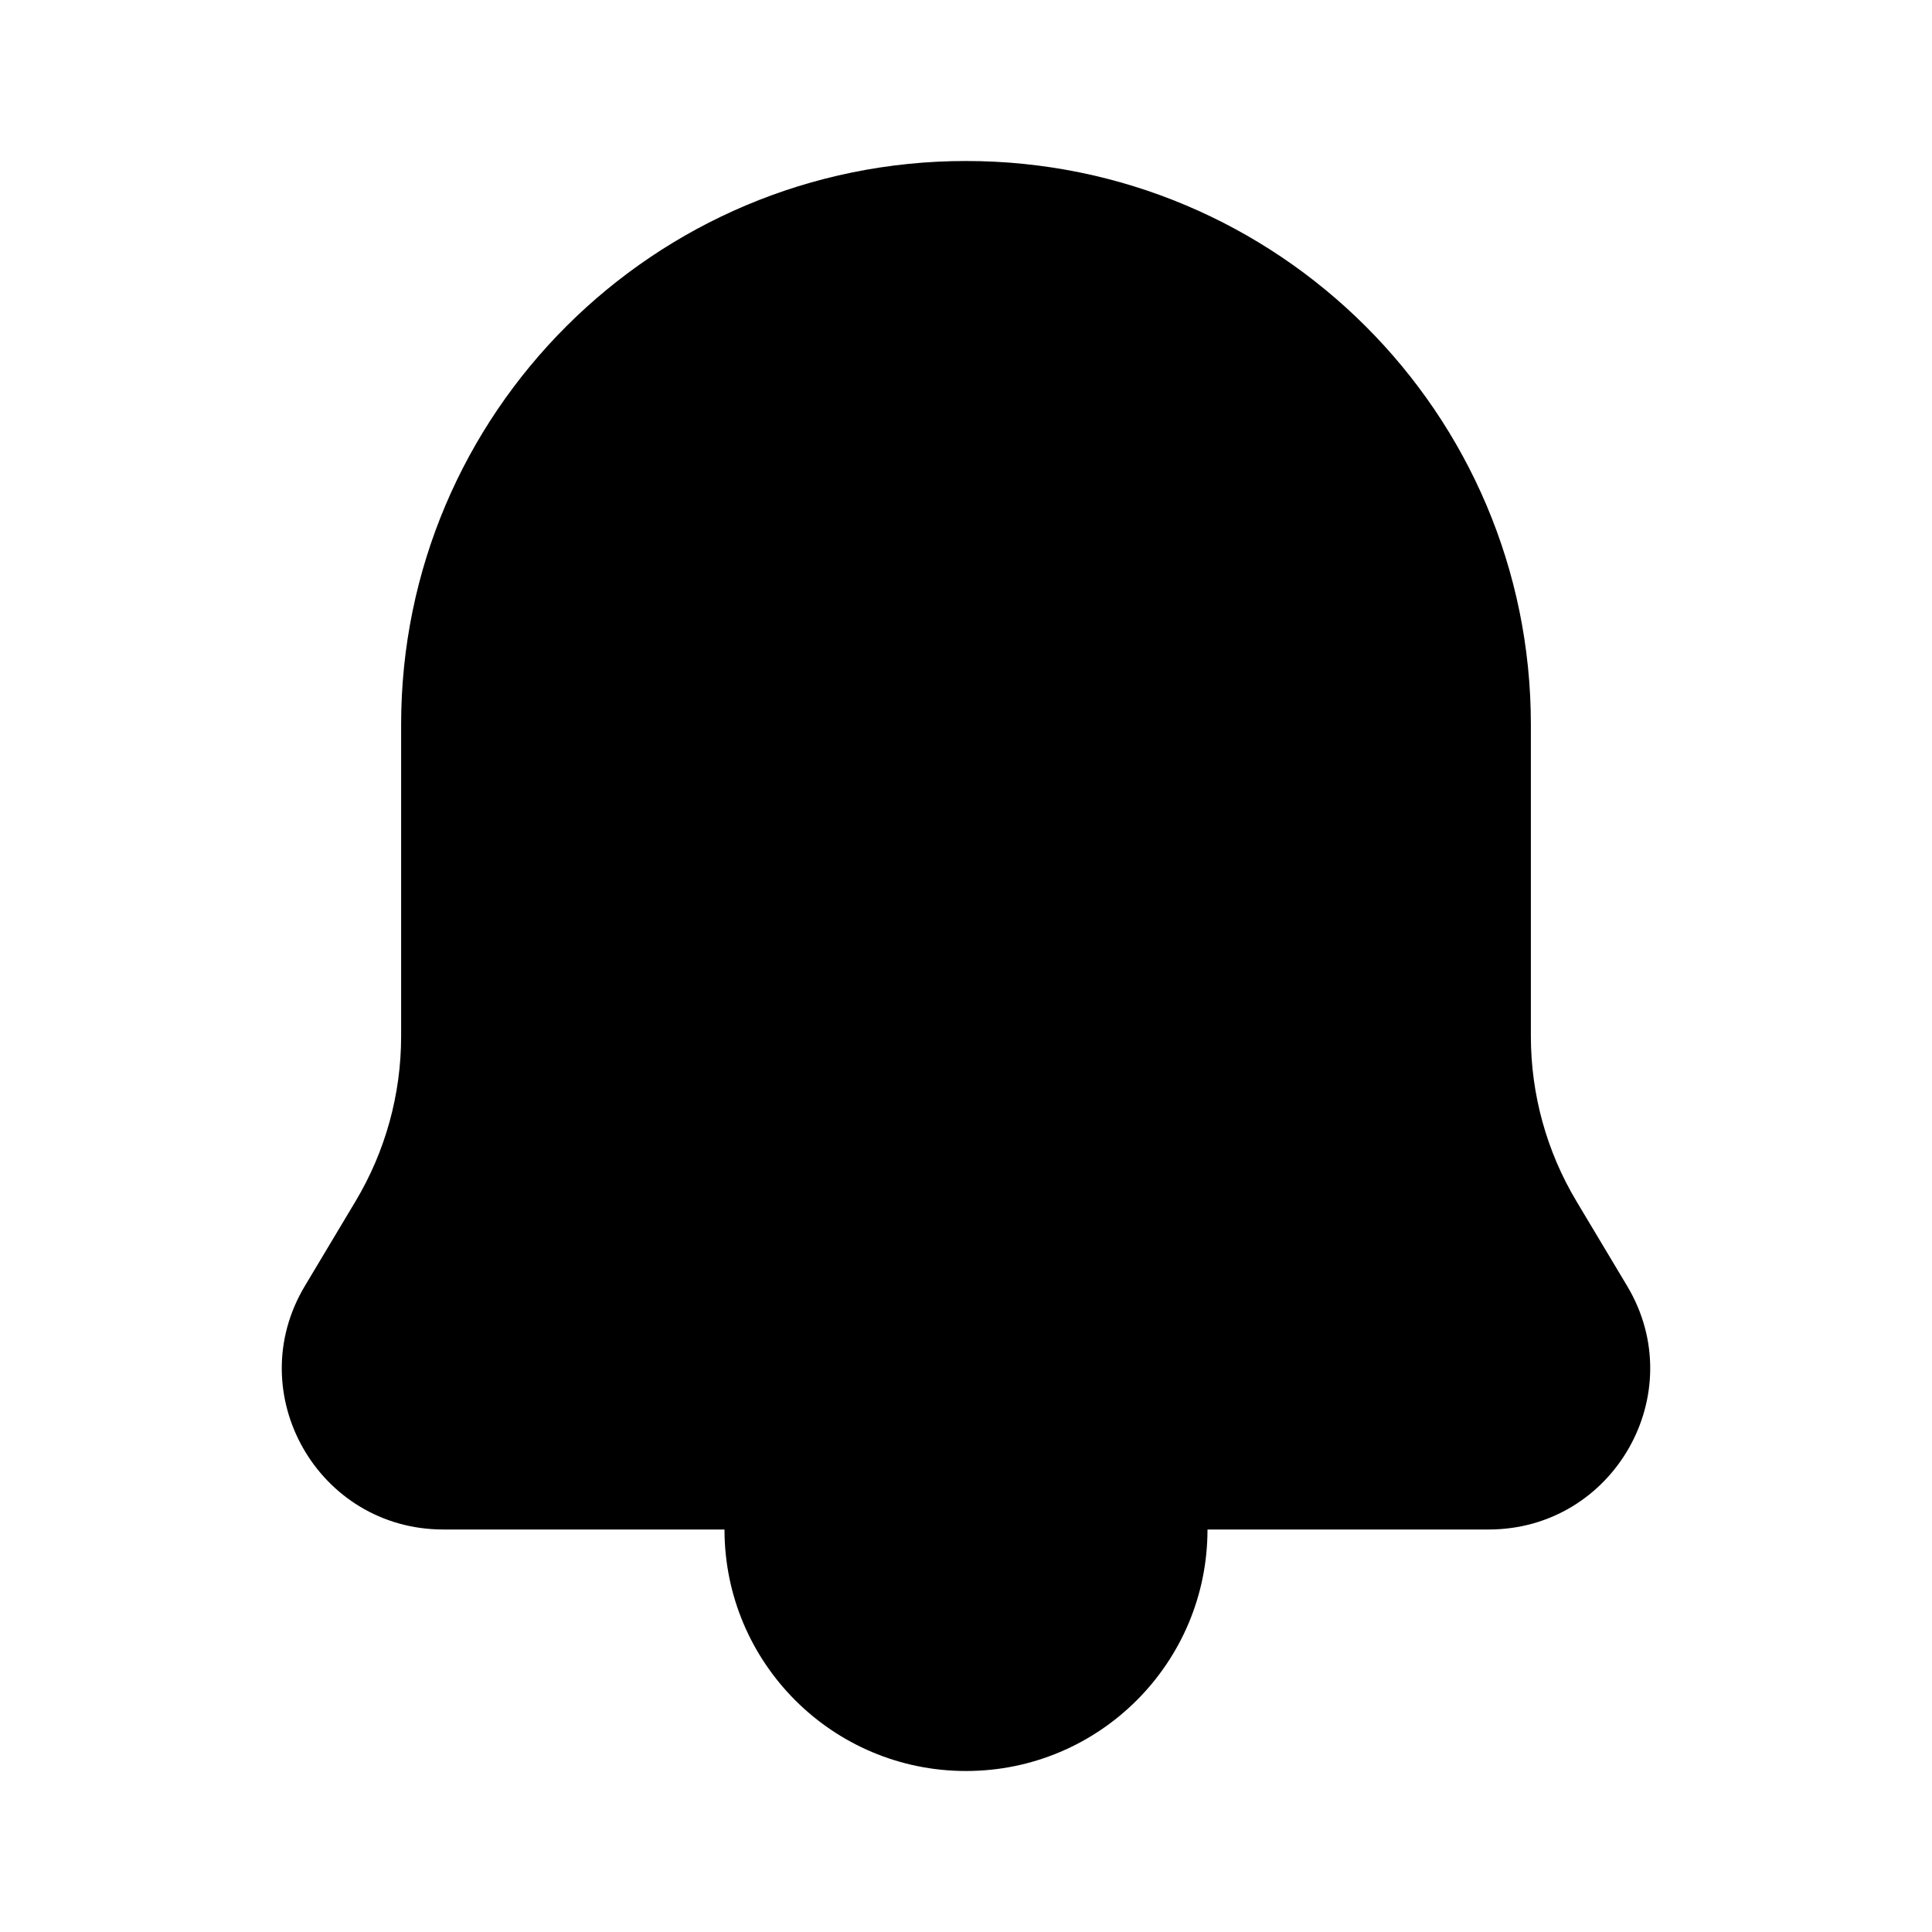 <?xml version="1.0" encoding="UTF-8"?>
<svg xmlns:svg="http://www.w3.org/2000/svg" viewBox="0 0 24 24" fill="none">
<svg:path d="M15.902 5.112C14.86 4.072 13.474 3.5 12 3.5C10.526 3.5 9.14 4.072 8.098 5.112C7.057 6.151 6.483 7.532 6.483 9V12.872C6.483 13.865 6.214 14.84 5.704 15.693L5.074 16.745C4.944 16.961 5.014 17.151 5.068 17.245C5.122 17.34 5.251 17.5 5.508 17.5H9H15H18.492C18.75 17.5 18.879 17.34 18.933 17.245C18.986 17.151 19.056 16.961 18.927 16.745L18.297 15.693C17.787 14.84 17.517 13.865 17.517 12.872V9C17.517 7.532 16.944 6.151 15.902 5.112ZM15 19H18.492C20.048 19 21.011 17.308 20.213 15.975L19.583 14.922C19.212 14.302 19.017 13.594 19.017 12.872V9C19.017 5.134 15.875 2 12 2H12C8.125 2 4.983 5.134 4.983 9V12.872C4.983 13.594 4.788 14.302 4.417 14.922L3.787 15.975C2.989 17.308 3.951 19 5.508 19H9C9 20.657 10.343 22 12 22C13.657 22 15 20.657 15 19ZM13.5 19H10.5C10.5 19.827 11.173 20.5 12 20.5C12.827 20.5 13.5 19.827 13.5 19Z" fill="currentColor" fillRule="evenodd" clipRule="evenodd" />
</svg>
